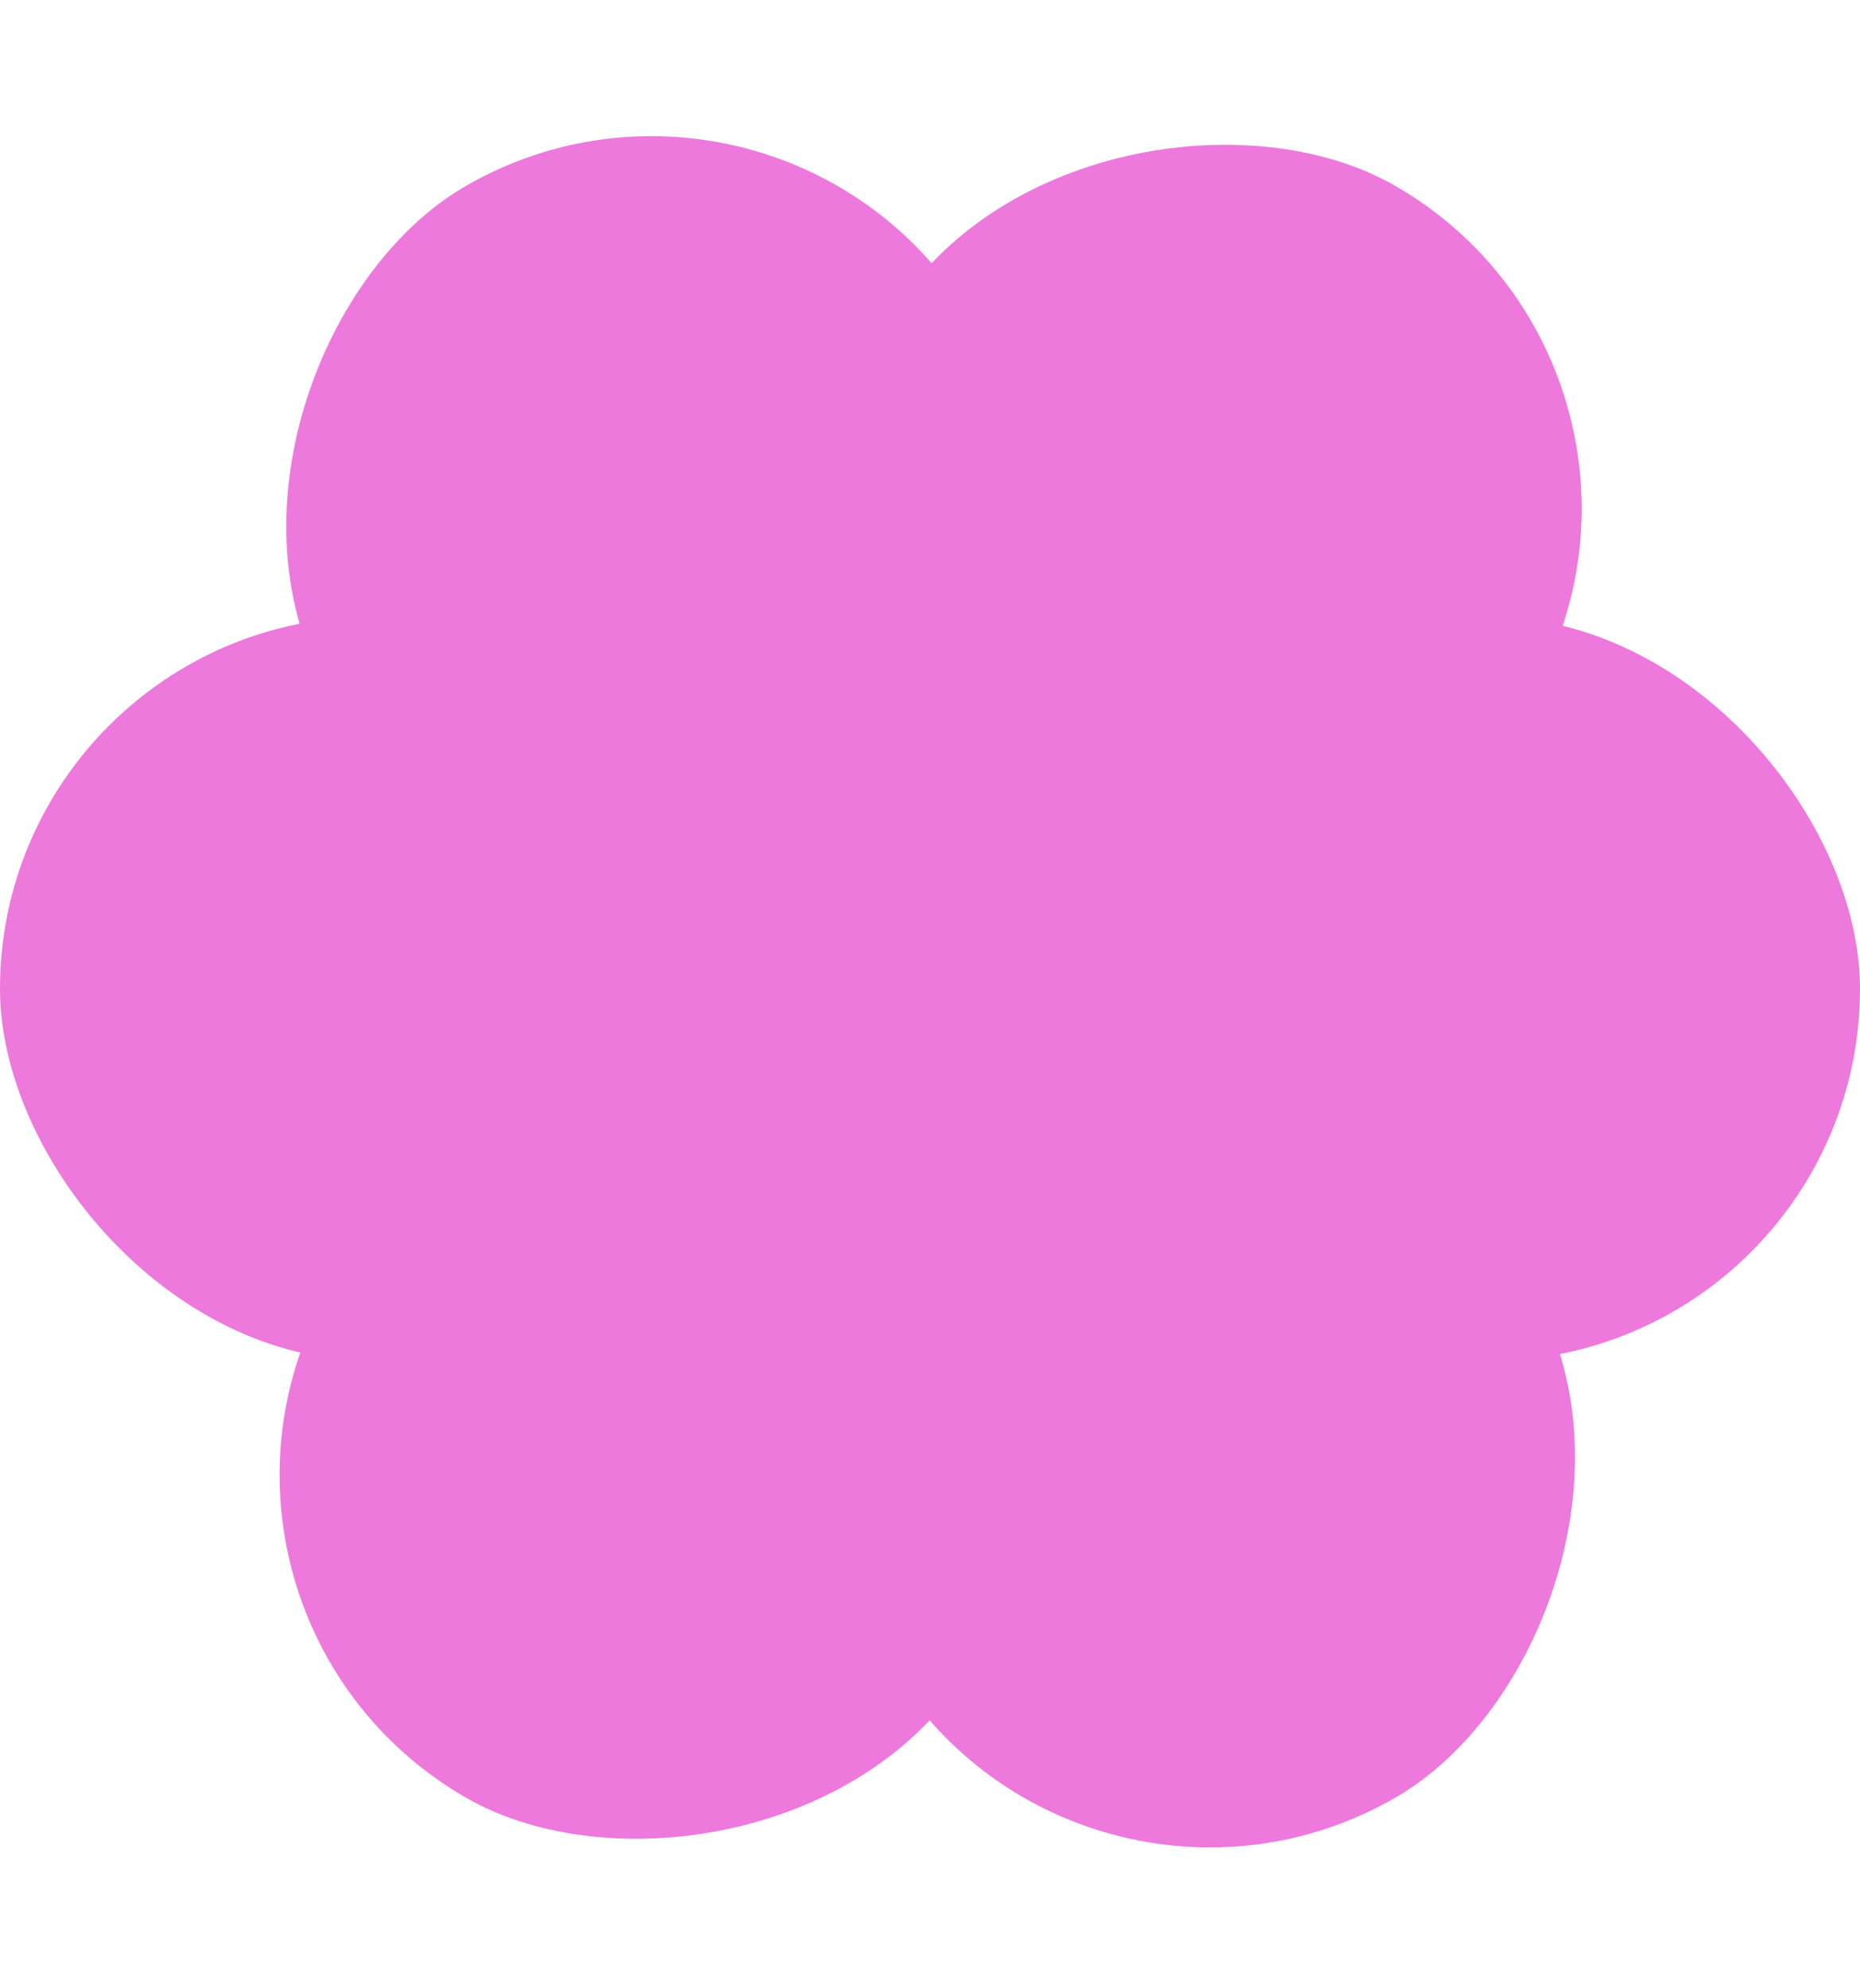 <svg width="350" height="374" viewBox="0 0 350 374" fill="none" xmlns="http://www.w3.org/2000/svg">
<rect y="116" width="350" height="140" rx="70" fill="#EE79DD"/>
<rect x="27" y="303.109" width="350" height="140" rx="70" transform="rotate(-60 27 303.109)" fill="#EE79DD"/>
<rect x="148.244" width="350" height="140" rx="70" transform="rotate(60 148.244 0)" fill="#EE79DD"/>
</svg>
